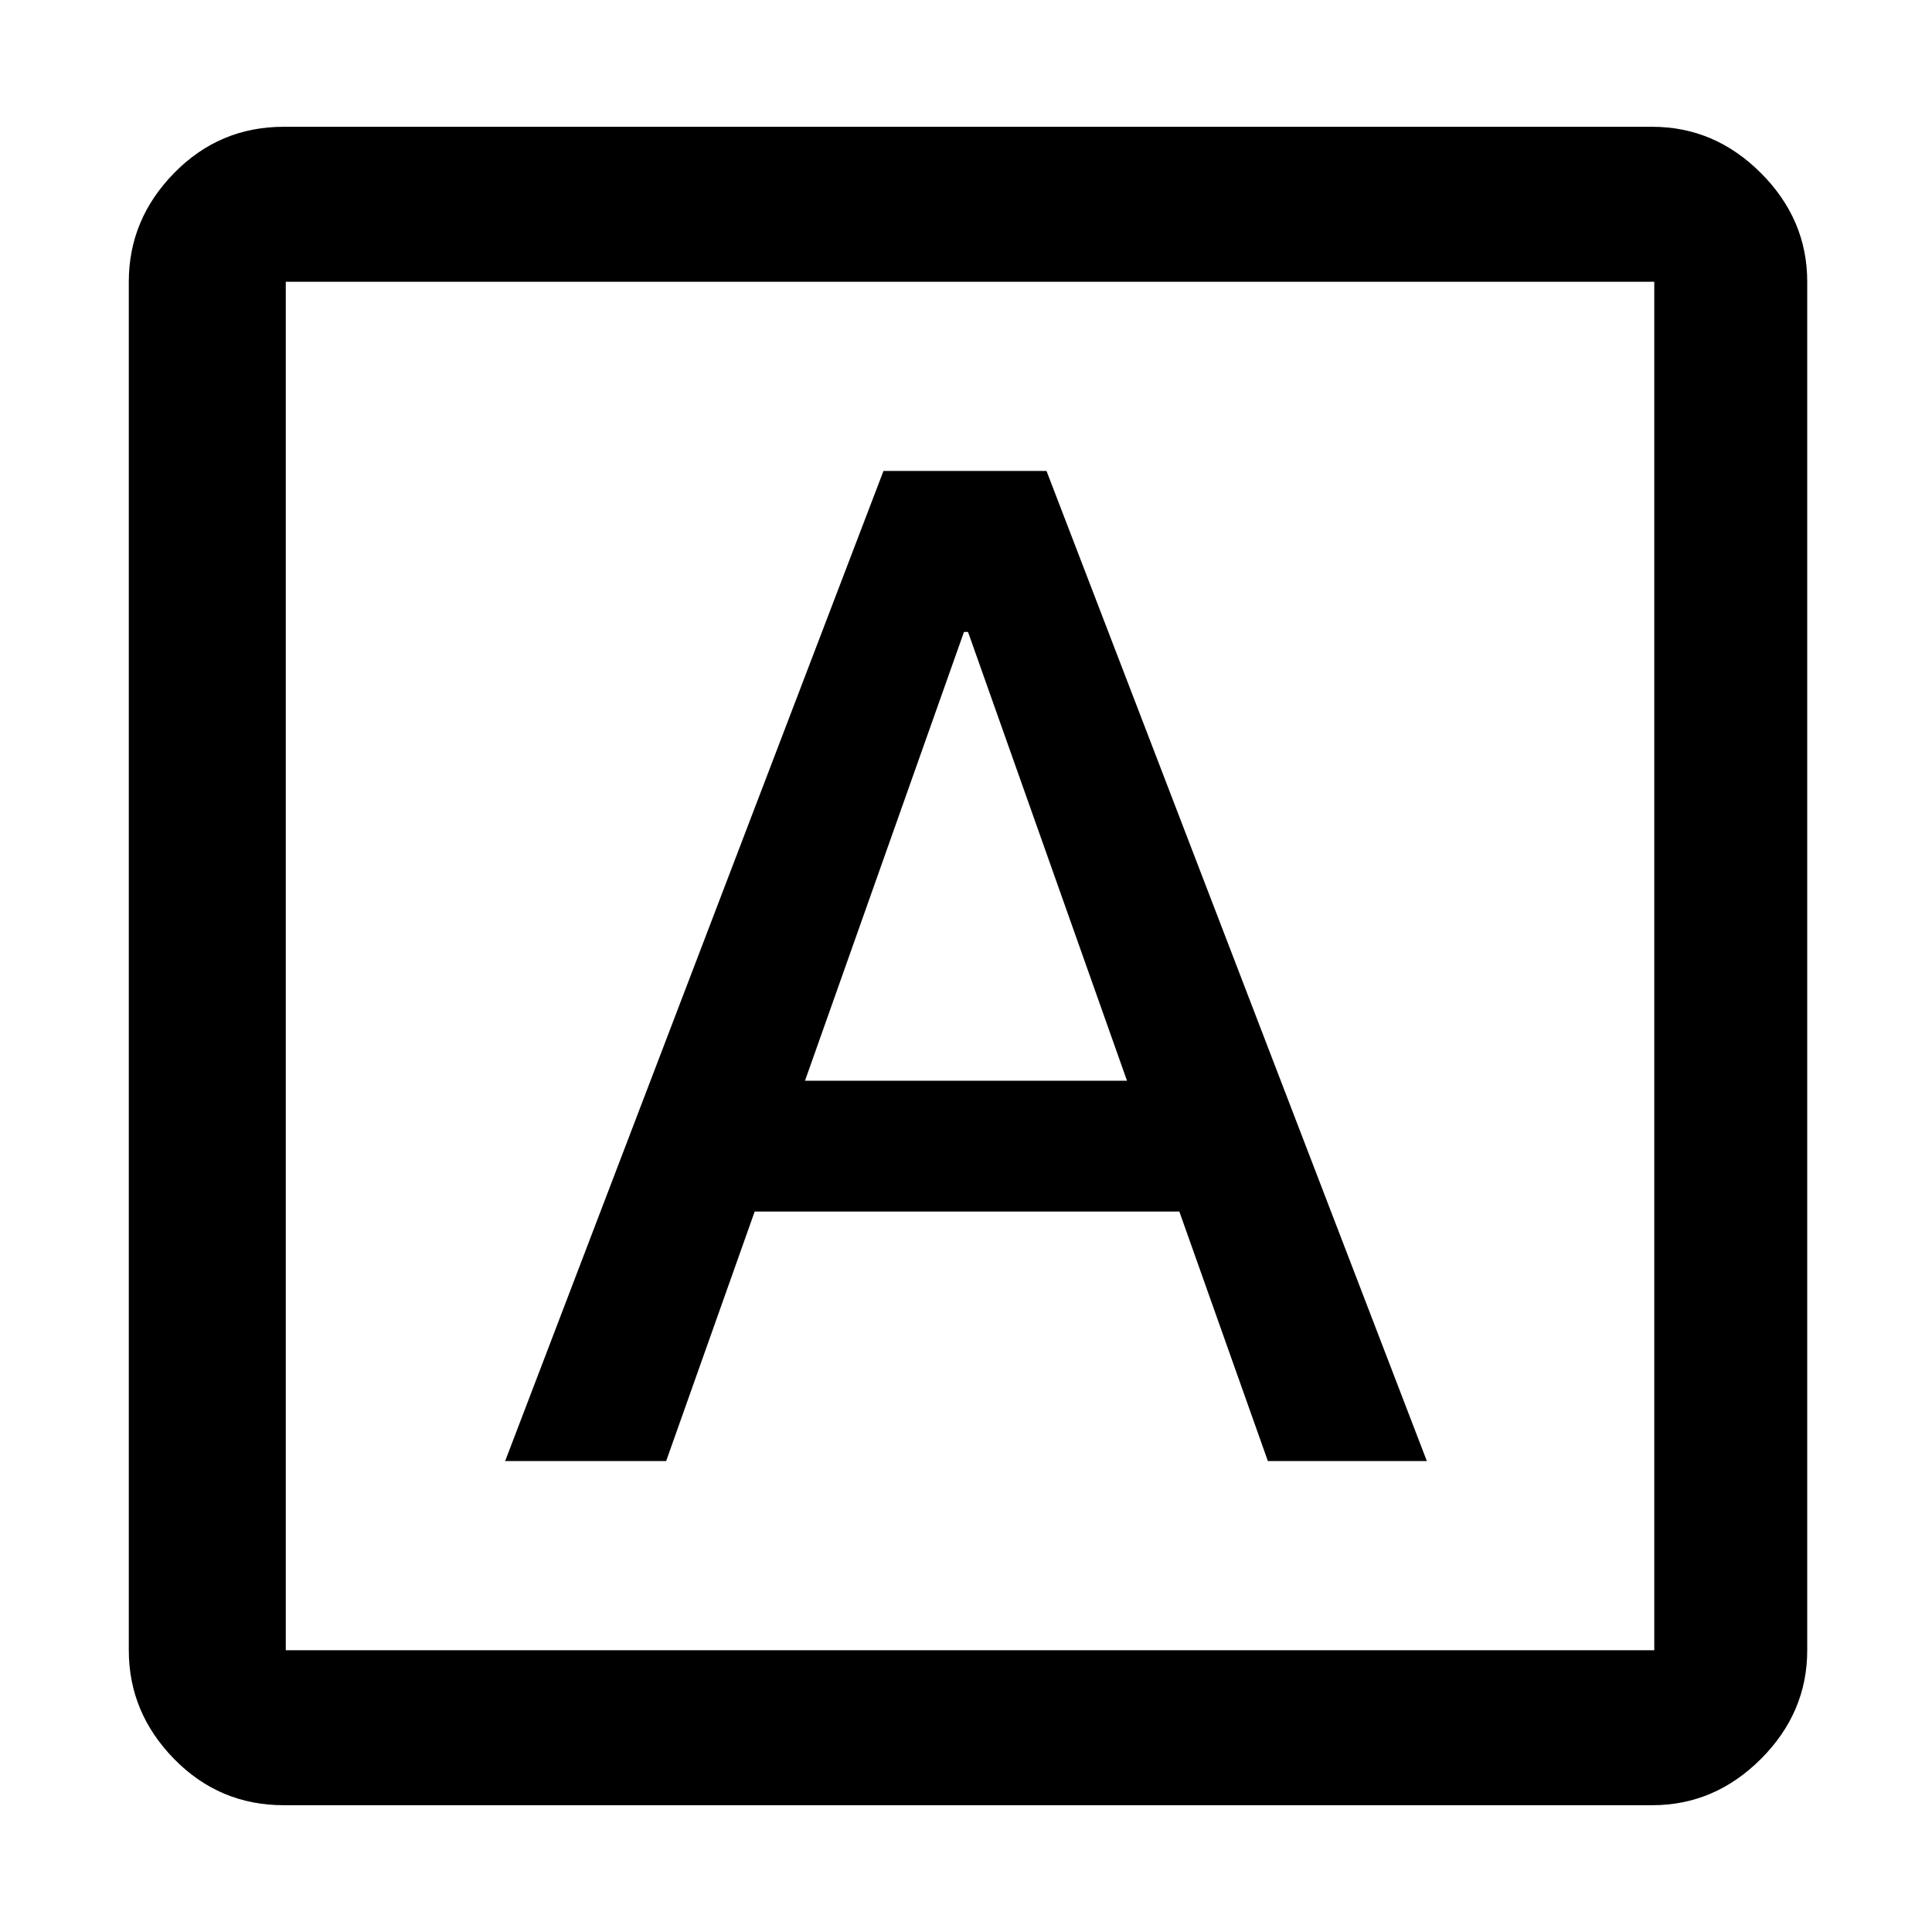 <svg xmlns="http://www.w3.org/2000/svg" height="48" width="48"><path d="M12.55 36.3H16.55L18.75 30.1H29.3L31.5 36.3H35.45L26 11.7H21.95ZM20 26.85 23.95 15.7H24.05L28 26.85ZM7.05 44.85Q5.45 44.85 4.325 43.7Q3.2 42.55 3.2 41V7Q3.2 5.45 4.325 4.3Q5.45 3.15 7.05 3.15H41.05Q42.6 3.15 43.75 4.3Q44.9 5.45 44.9 7V41Q44.9 42.55 43.75 43.7Q42.6 44.85 41.05 44.85ZM7.1 41H41.1Q41.1 41 41.1 41Q41.1 41 41.1 41V7Q41.1 7 41.1 7Q41.1 7 41.1 7H7.1Q7.1 7 7.1 7Q7.1 7 7.1 7V41Q7.1 41 7.1 41Q7.1 41 7.1 41ZM7.1 7Q7.1 7 7.1 7Q7.1 7 7.1 7V41Q7.1 41 7.1 41Q7.1 41 7.1 41Q7.1 41 7.1 41Q7.1 41 7.1 41V7Q7.1 7 7.1 7Q7.1 7 7.1 7Z"/></svg>